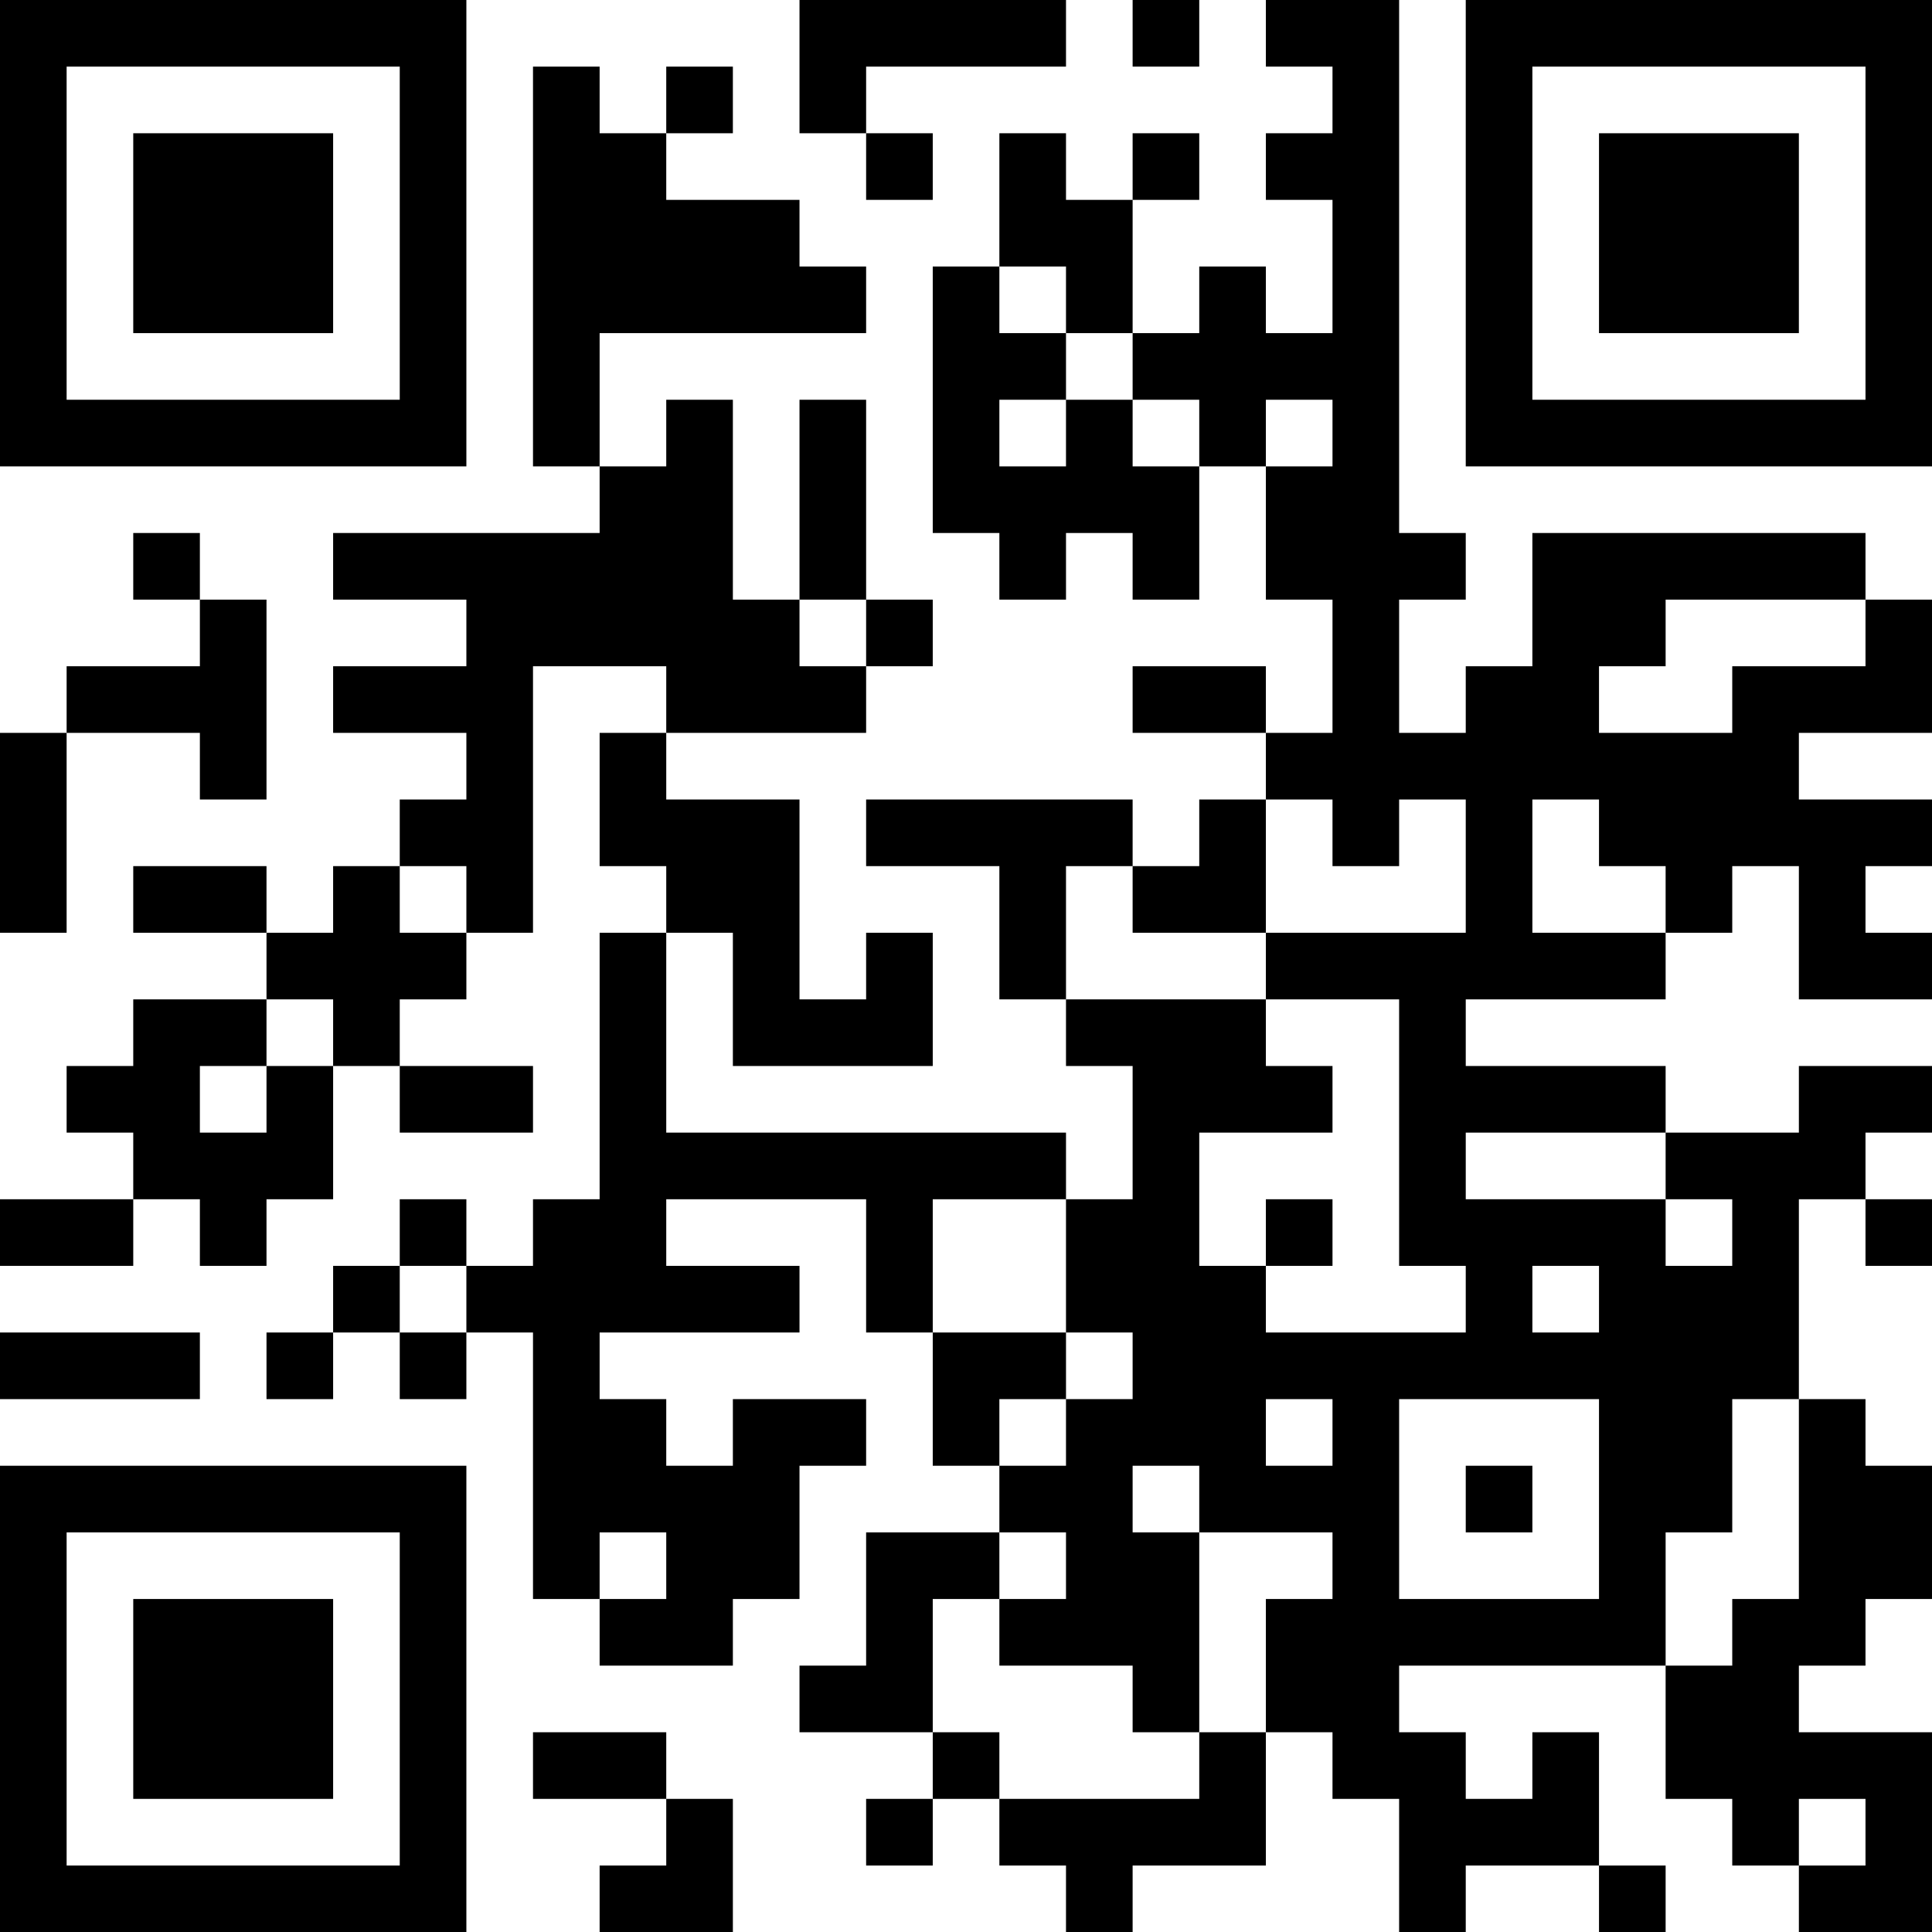 <?xml version="1.0" encoding="UTF-8"?>
<svg xmlns="http://www.w3.org/2000/svg" version="1.1" width="200" height="200" viewBox="0 0 200 200"><rect x="0" y="0" width="200" height="200" fill="#ffffff"/><g transform="scale(6.897)"><g transform="translate(0,0)"><path fill-rule="evenodd" d="M12 0L12 2L13 2L13 3L14 3L14 2L13 2L13 1L16 1L16 0ZM17 0L17 1L18 1L18 0ZM19 0L19 1L20 1L20 2L19 2L19 3L20 3L20 5L19 5L19 4L18 4L18 5L17 5L17 3L18 3L18 2L17 2L17 3L16 3L16 2L15 2L15 4L14 4L14 8L15 8L15 9L16 9L16 8L17 8L17 9L18 9L18 7L19 7L19 9L20 9L20 11L19 11L19 10L17 10L17 11L19 11L19 12L18 12L18 13L17 13L17 12L13 12L13 13L15 13L15 15L16 15L16 16L17 16L17 18L16 18L16 17L10 17L10 14L11 14L11 16L14 16L14 14L13 14L13 15L12 15L12 12L10 12L10 11L13 11L13 10L14 10L14 9L13 9L13 6L12 6L12 9L11 9L11 6L10 6L10 7L9 7L9 5L13 5L13 4L12 4L12 3L10 3L10 2L11 2L11 1L10 1L10 2L9 2L9 1L8 1L8 7L9 7L9 8L5 8L5 9L7 9L7 10L5 10L5 11L7 11L7 12L6 12L6 13L5 13L5 14L4 14L4 13L2 13L2 14L4 14L4 15L2 15L2 16L1 16L1 17L2 17L2 18L0 18L0 19L2 19L2 18L3 18L3 19L4 19L4 18L5 18L5 16L6 16L6 17L8 17L8 16L6 16L6 15L7 15L7 14L8 14L8 10L10 10L10 11L9 11L9 13L10 13L10 14L9 14L9 18L8 18L8 19L7 19L7 18L6 18L6 19L5 19L5 20L4 20L4 21L5 21L5 20L6 20L6 21L7 21L7 20L8 20L8 24L9 24L9 25L11 25L11 24L12 24L12 22L13 22L13 21L11 21L11 22L10 22L10 21L9 21L9 20L12 20L12 19L10 19L10 18L13 18L13 20L14 20L14 22L15 22L15 23L13 23L13 25L12 25L12 26L14 26L14 27L13 27L13 28L14 28L14 27L15 27L15 28L16 28L16 29L17 29L17 28L19 28L19 26L20 26L20 27L21 27L21 29L22 29L22 28L24 28L24 29L25 29L25 28L24 28L24 26L23 26L23 27L22 27L22 26L21 26L21 25L25 25L25 27L26 27L26 28L27 28L27 29L29 29L29 26L27 26L27 25L28 25L28 24L29 24L29 22L28 22L28 21L27 21L27 18L28 18L28 19L29 19L29 18L28 18L28 17L29 17L29 16L27 16L27 17L25 17L25 16L22 16L22 15L25 15L25 14L26 14L26 13L27 13L27 15L29 15L29 14L28 14L28 13L29 13L29 12L27 12L27 11L29 11L29 9L28 9L28 8L23 8L23 10L22 10L22 11L21 11L21 9L22 9L22 8L21 8L21 0ZM15 4L15 5L16 5L16 6L15 6L15 7L16 7L16 6L17 6L17 7L18 7L18 6L17 6L17 5L16 5L16 4ZM19 6L19 7L20 7L20 6ZM2 8L2 9L3 9L3 10L1 10L1 11L0 11L0 14L1 14L1 11L3 11L3 12L4 12L4 9L3 9L3 8ZM12 9L12 10L13 10L13 9ZM25 9L25 10L24 10L24 11L26 11L26 10L28 10L28 9ZM19 12L19 14L17 14L17 13L16 13L16 15L19 15L19 16L20 16L20 17L18 17L18 19L19 19L19 20L22 20L22 19L21 19L21 15L19 15L19 14L22 14L22 12L21 12L21 13L20 13L20 12ZM23 12L23 14L25 14L25 13L24 13L24 12ZM6 13L6 14L7 14L7 13ZM4 15L4 16L3 16L3 17L4 17L4 16L5 16L5 15ZM22 17L22 18L25 18L25 19L26 19L26 18L25 18L25 17ZM14 18L14 20L16 20L16 21L15 21L15 22L16 22L16 21L17 21L17 20L16 20L16 18ZM19 18L19 19L20 19L20 18ZM6 19L6 20L7 20L7 19ZM23 19L23 20L24 20L24 19ZM0 20L0 21L3 21L3 20ZM19 21L19 22L20 22L20 21ZM21 21L21 24L24 24L24 21ZM26 21L26 23L25 23L25 25L26 25L26 24L27 24L27 21ZM17 22L17 23L18 23L18 26L17 26L17 25L15 25L15 24L16 24L16 23L15 23L15 24L14 24L14 26L15 26L15 27L18 27L18 26L19 26L19 24L20 24L20 23L18 23L18 22ZM22 22L22 23L23 23L23 22ZM9 23L9 24L10 24L10 23ZM8 26L8 27L10 27L10 28L9 28L9 29L11 29L11 27L10 27L10 26ZM27 27L27 28L28 28L28 27ZM0 0L0 7L7 7L7 0ZM1 1L1 6L6 6L6 1ZM2 2L2 5L5 5L5 2ZM22 0L22 7L29 7L29 0ZM23 1L23 6L28 6L28 1ZM24 2L24 5L27 5L27 2ZM0 22L0 29L7 29L7 22ZM1 23L1 28L6 28L6 23ZM2 24L2 27L5 27L5 24Z" fill="#000000"/></g></g></svg>
